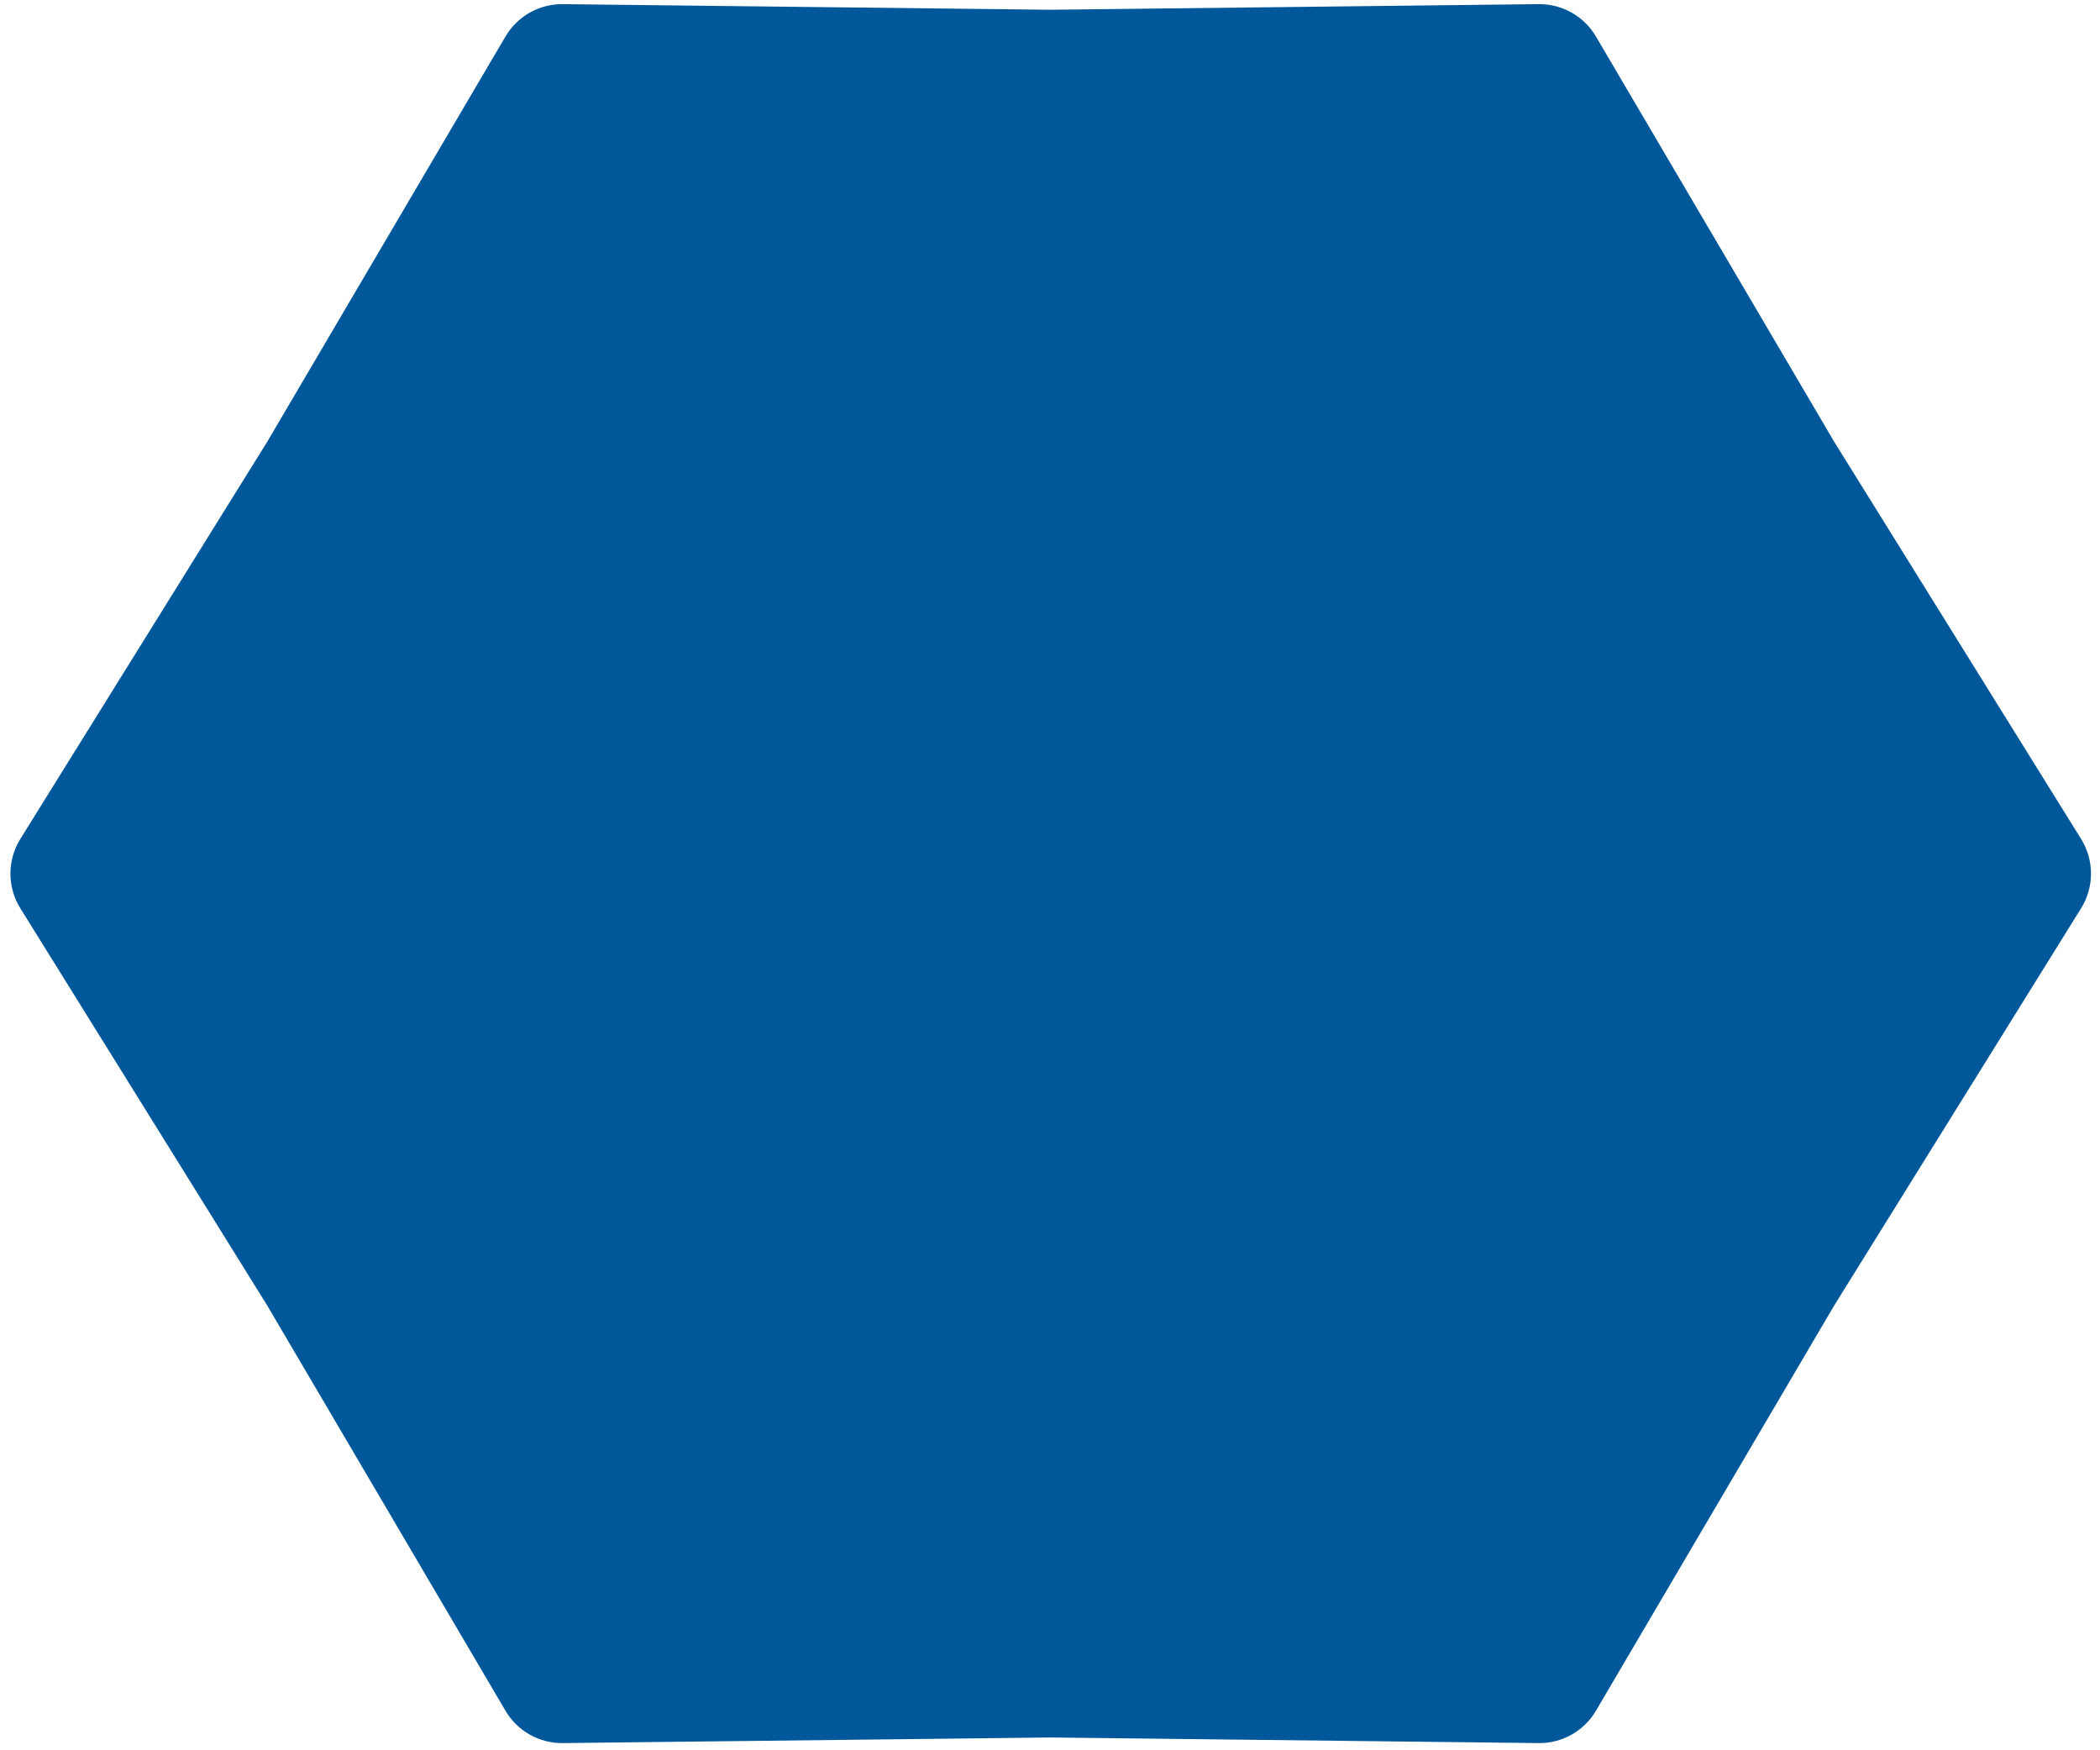 <svg width="192" height="160" viewBox="0 0 192 160" fill="none" xmlns="http://www.w3.org/2000/svg">
<g filter="url(#filter0_b_1171_14950)">
<path d="M1.858 83.029C0.653 81.089 0.653 78.633 1.858 76.693L24.435 40.377L46.214 3.338C47.304 1.483 49.304 0.354 51.455 0.379L96.065 0.892L140.675 0.379C142.826 0.354 144.826 1.483 145.916 3.338L167.695 40.377L190.272 76.693C191.478 78.633 191.478 81.089 190.272 83.029L167.695 119.346L145.916 156.385C144.826 158.239 142.826 159.368 140.675 159.343L96.065 158.83L51.455 159.343C49.304 159.368 47.304 158.239 46.214 156.385L24.435 119.346L1.858 83.029Z" fill="#00589a" fill-opacity="1"/>
</g>
<defs>
<filter id="filter0_b_1171_14950" x="-32.12" y="-32.695" width="256.37" height="225.113" filterUnits="userSpaceOnUse" color-interpolation-filters="sRGB">
<feFlood flood-opacity="0" result="BackgroundImageFix"/>
<feGaussianBlur in="BackgroundImageFix" stdDeviation="16.537"/>
<feComposite in2="SourceAlpha" operator="in" result="effect1_backgroundBlur_1171_14950"/>
<feBlend mode="normal" in="SourceGraphic" in2="effect1_backgroundBlur_1171_14950" result="shape"/>
</filter>
</defs>
</svg>
